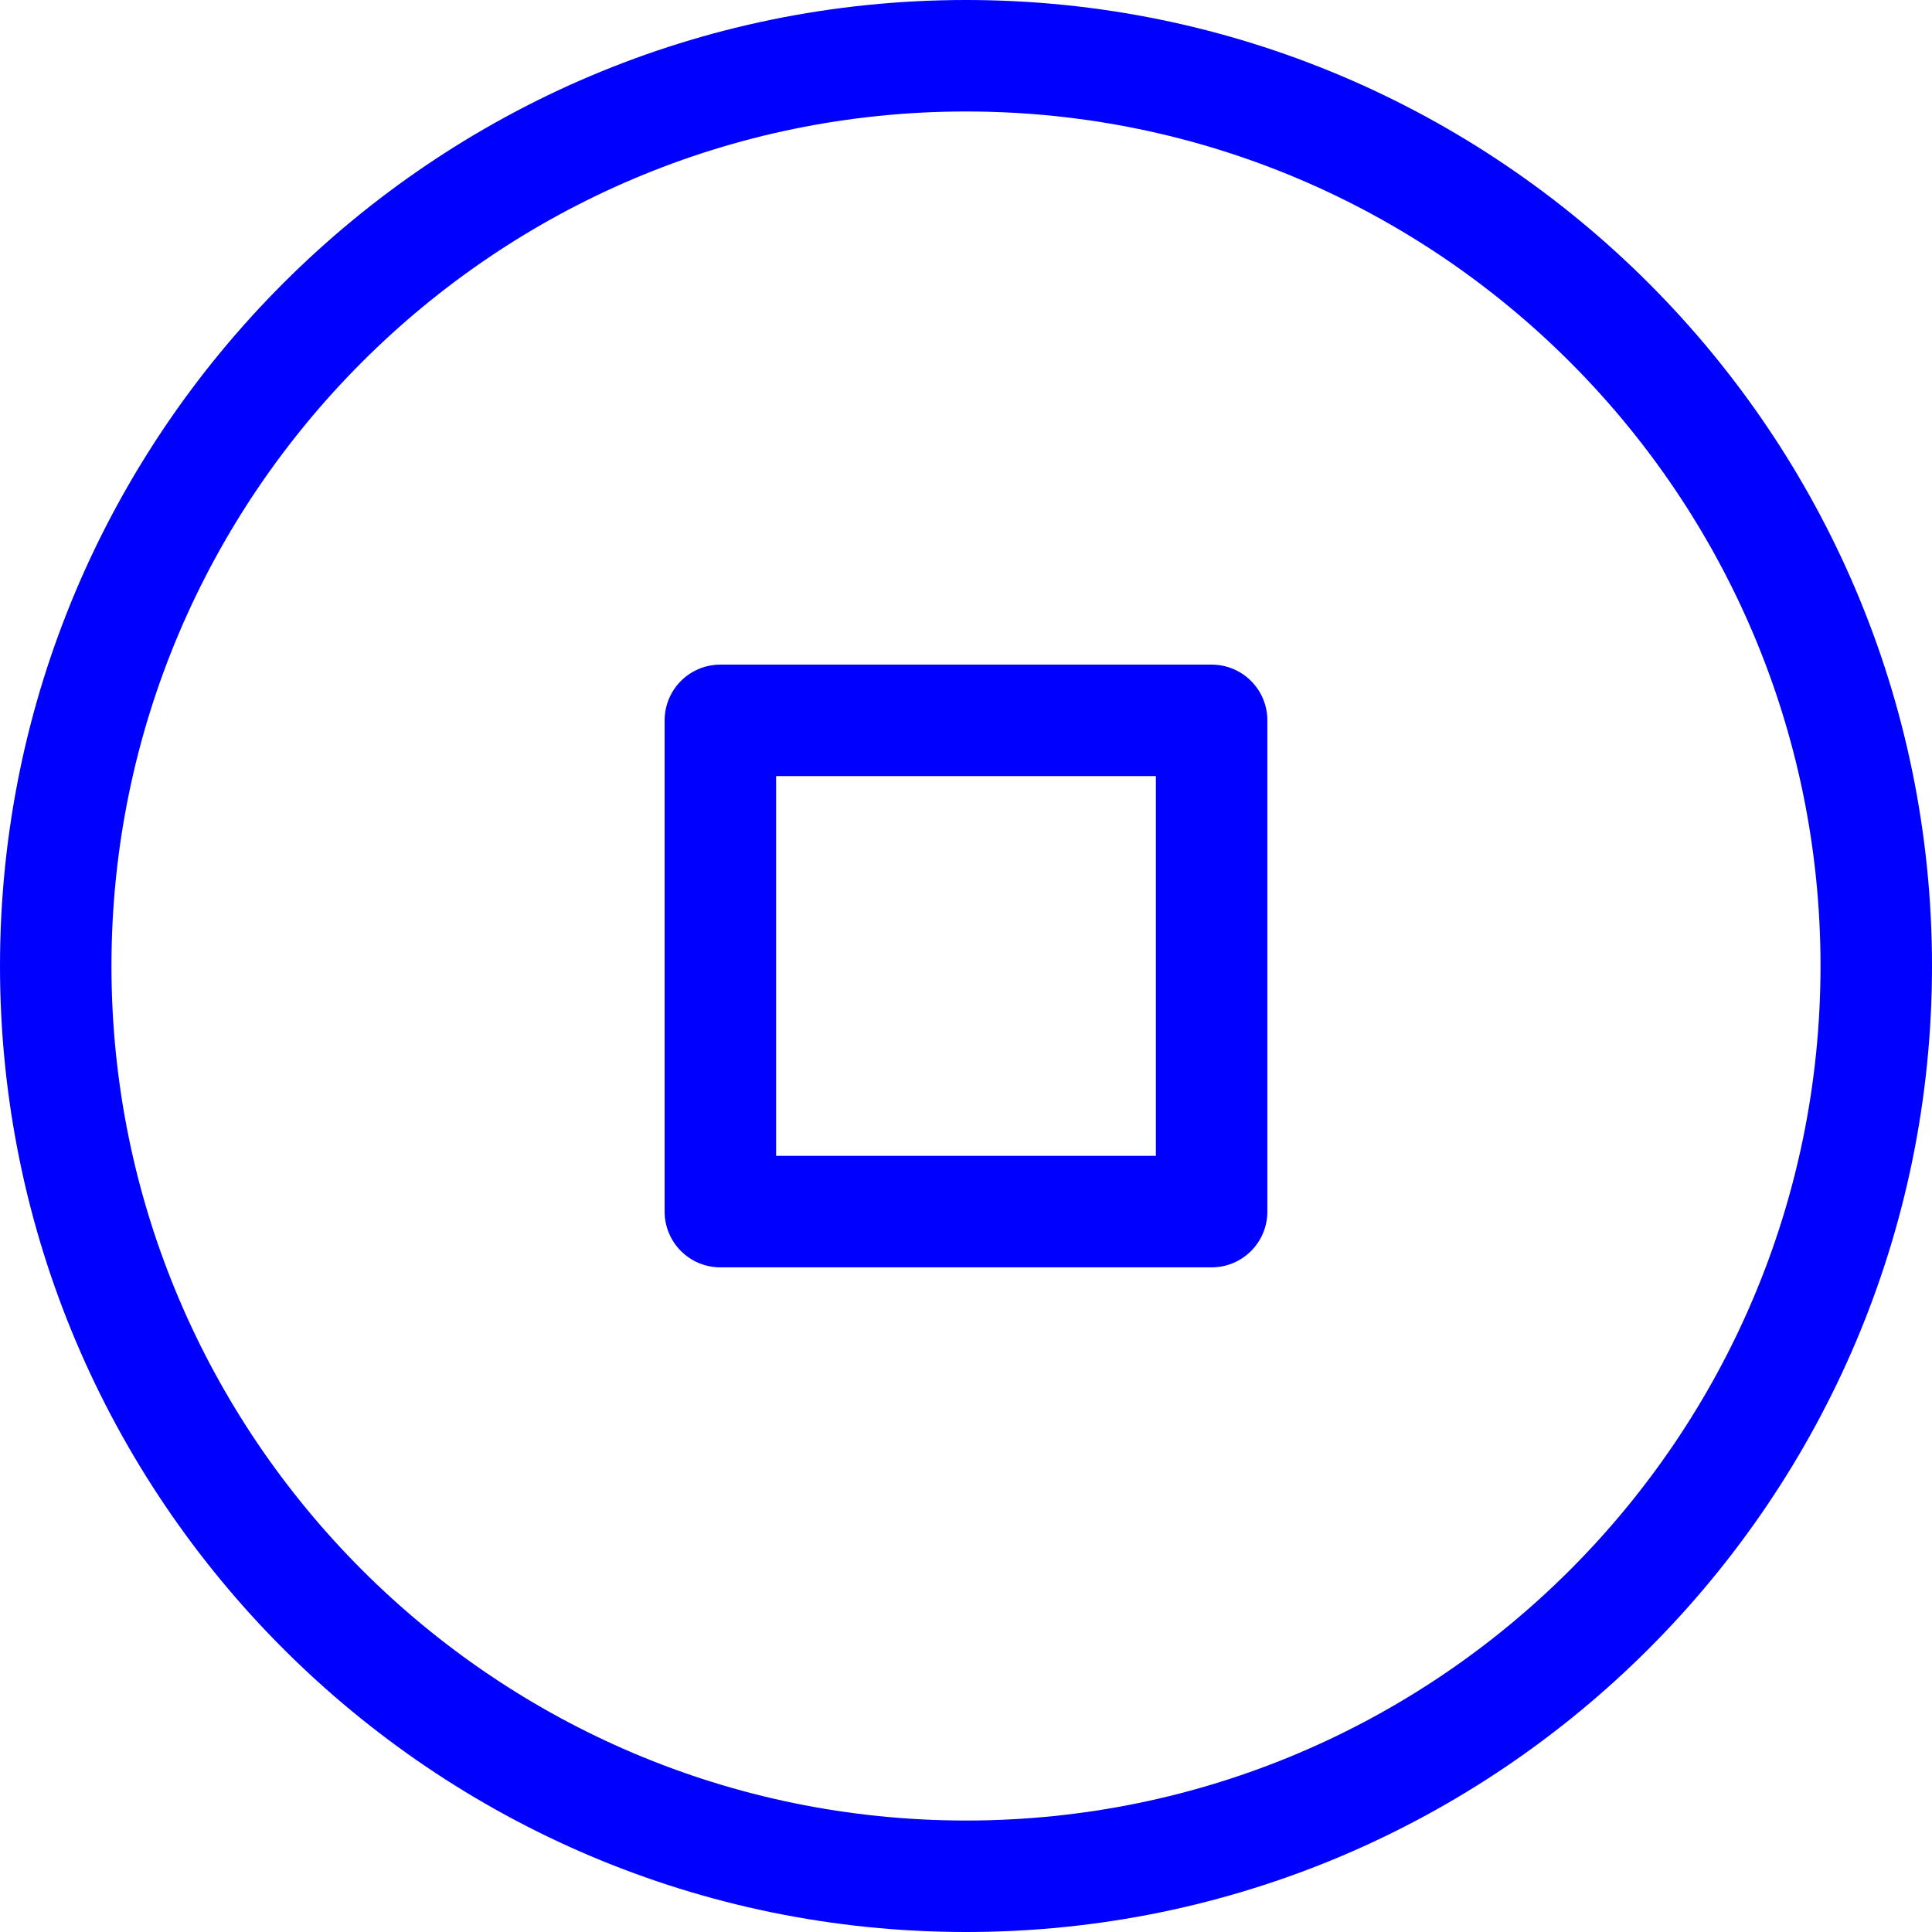 <?xml version="1.0" encoding="UTF-8" standalone="no"?>
<svg
   xmlns:dc="http://purl.org/dc/elements/1.1/"
   xmlns:cc="http://creativecommons.org/ns#"
   xmlns:rdf="http://www.w3.org/1999/02/22-rdf-syntax-ns#"
   xmlns:svg="http://www.w3.org/2000/svg"
   xmlns="http://www.w3.org/2000/svg"
   xmlns:sodipodi="http://sodipodi.sourceforge.net/DTD/sodipodi-0.dtd"
   xmlns:inkscape="http://www.inkscape.org/namespaces/inkscape"
   version="1.1"
   id="Layer_1"
   x="0px"
   y="0px"
   width="100px"
   height="100px"
   viewBox="0 0 100 100"
   enable-background="new 0 0 100 100"
   xml:space="preserve"
   inkscape:version="0.48.4 r9939"
   sodipodi:docname="stop.svg"><defs
   id="defs15" /><sodipodi:namedview
   pagecolor="#ffffff"
   bordercolor="#666666"
   borderopacity="1"
   objecttolerance="10"
   gridtolerance="10"
   guidetolerance="10"
   inkscape:pageopacity="0"
   inkscape:pageshadow="2"
   inkscape:window-width="640"
   inkscape:window-height="480"
   id="namedview13"
   showgrid="false"
   inkscape:zoom="2.36"
   inkscape:cx="50"
   inkscape:cy="50"
   inkscape:window-x="0"
   inkscape:window-y="0"
   inkscape:window-maximized="0"
   inkscape:current-layer="Layer_1" />
<g
   id="g3"
   style="fill:#0000ff">
	<g
   id="g5"
   style="fill:#0000ff">
		<path
   fill="#000000"
   d="M50.002,0C22.429,0,0,22.429,0,50s22.43,50,50.003,50C77.57,100,100,77.57,100,50S77.57,0,50.002,0z     M50.002,94.23C25.612,94.23,5.769,74.39,5.769,50c0-24.389,19.843-44.23,44.233-44.23S94.23,25.611,94.23,50    C94.23,74.39,74.393,94.23,50.002,94.23z"
   id="path7"
   style="fill:#0000ff" />
	</g>
	<g
   id="g9"
   style="fill:#0000ff">
		<path
   fill="#000000"
   d="M62.713,34.401H37.286c-1.594,0-2.885,1.292-2.885,2.885v25.427c0,1.592,1.291,2.885,2.885,2.885h25.427    c1.595,0,2.885-1.293,2.885-2.885V37.286C65.598,35.693,64.308,34.401,62.713,34.401z M59.828,59.828H40.171V40.171h19.657V59.828    z"
   id="path11"
   style="fill:#0000ff" />
	</g>
</g>
</svg>